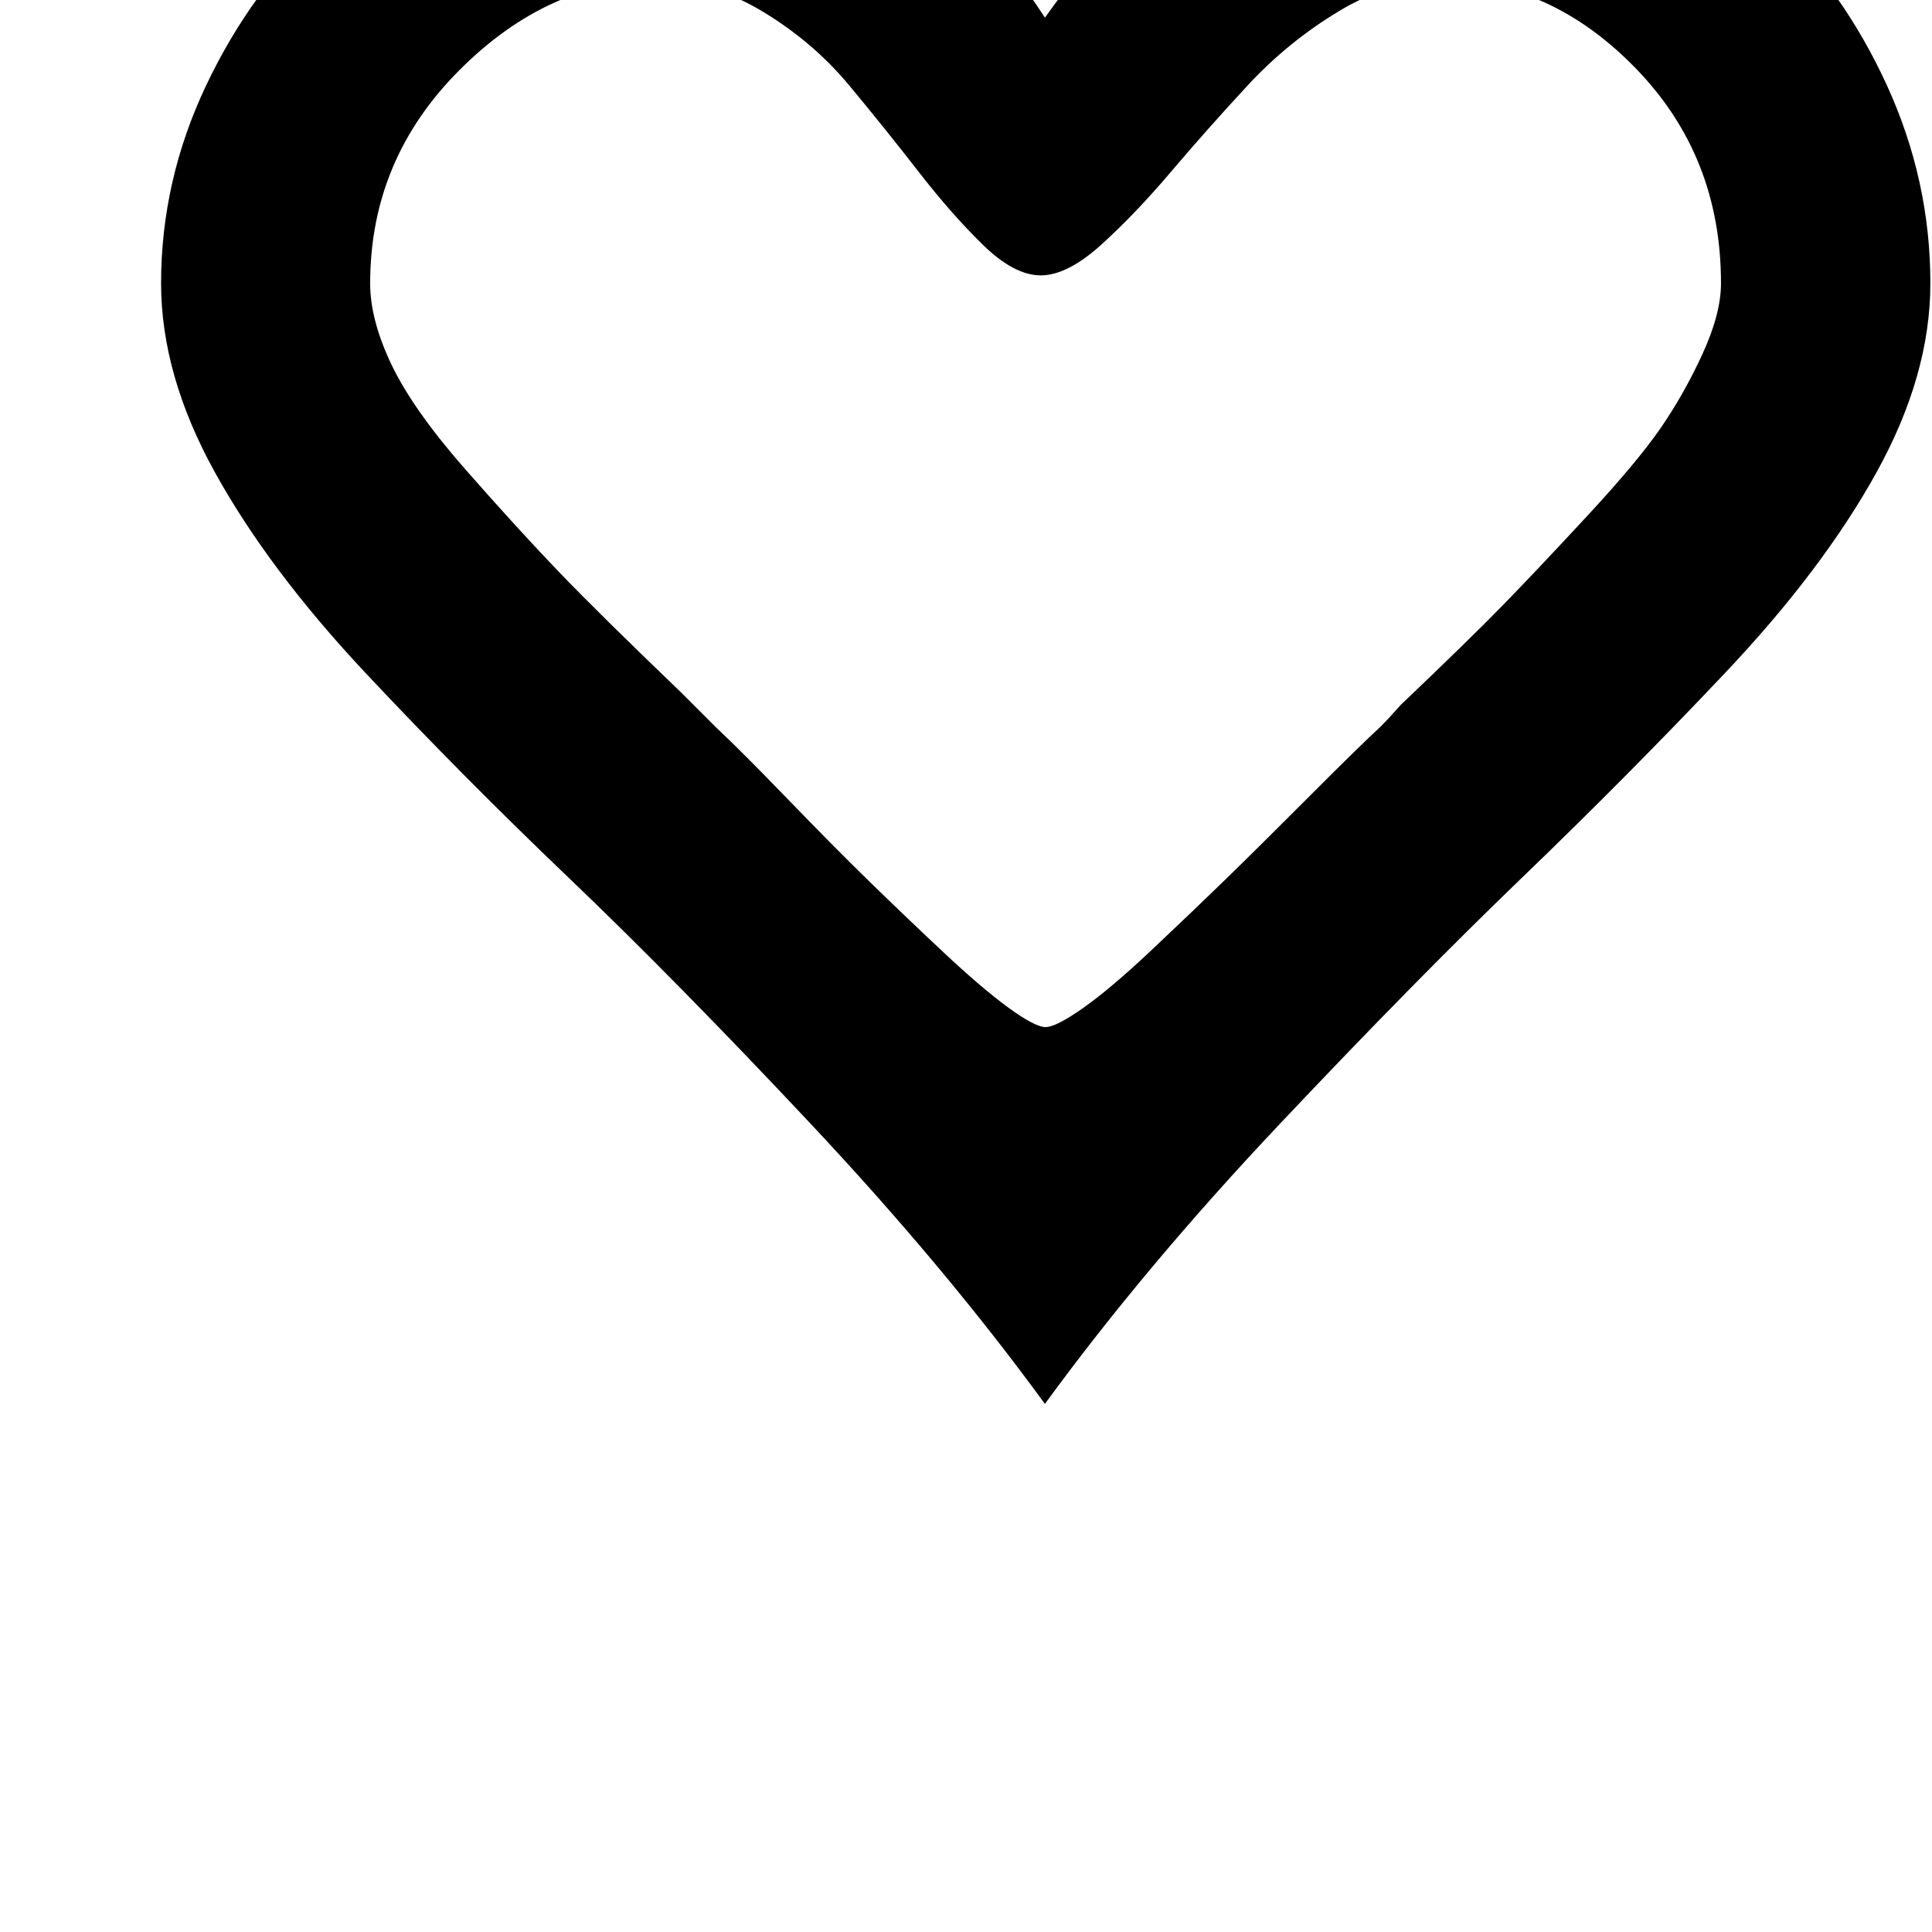 <!-- Generated by IcoMoon.io -->
<svg version="1.1" xmlns="http://www.w3.org/2000/svg" width="32" height="32" viewBox="0 0 32 32">
<title>uniE143</title>
<path d="M17.307 0.293q1.28-1.813 2.92-2.773t3.24-1.027 3.16 0.533 2.733 1.707 1.893 2.68 0.72 3.28q0 1.52-0.893 3.133t-2.507 3.32-3.373 3.4-4 4.067-3.893 4.64q-1.653-2.267-3.88-4.64t-4-4.067-3.373-3.4-2.493-3.32-0.893-3.133q0-1.707 0.747-3.28t1.947-2.68 2.773-1.707 3.173-0.533 3.213 1.027 2.787 2.773zM23.893-0.32q-0.88 0-1.72 0.507t-1.507 1.227-1.267 1.427-1.16 1.213-1 0.507-0.96-0.507-1.067-1.213-1.147-1.427-1.44-1.227-1.747-0.507q-1.787 0-3.267 1.48t-1.48 3.533q0 0.613 0.36 1.36t1.227 1.733 1.533 1.68 2.027 2l0.587 0.587q0.4 0.373 1.173 1.173t1.347 1.36 1.227 1.173 1.093 0.933 0.613 0.32 0.627-0.32 1.133-0.96 1.227-1.173 1.4-1.387 1.173-1.147q0.107-0.107 0.32-0.347 1.147-1.093 1.693-1.653t1.387-1.467 1.227-1.467 0.693-1.227 0.307-1.173q0-2.107-1.413-3.56t-3.2-1.453z"></path>
</svg>
